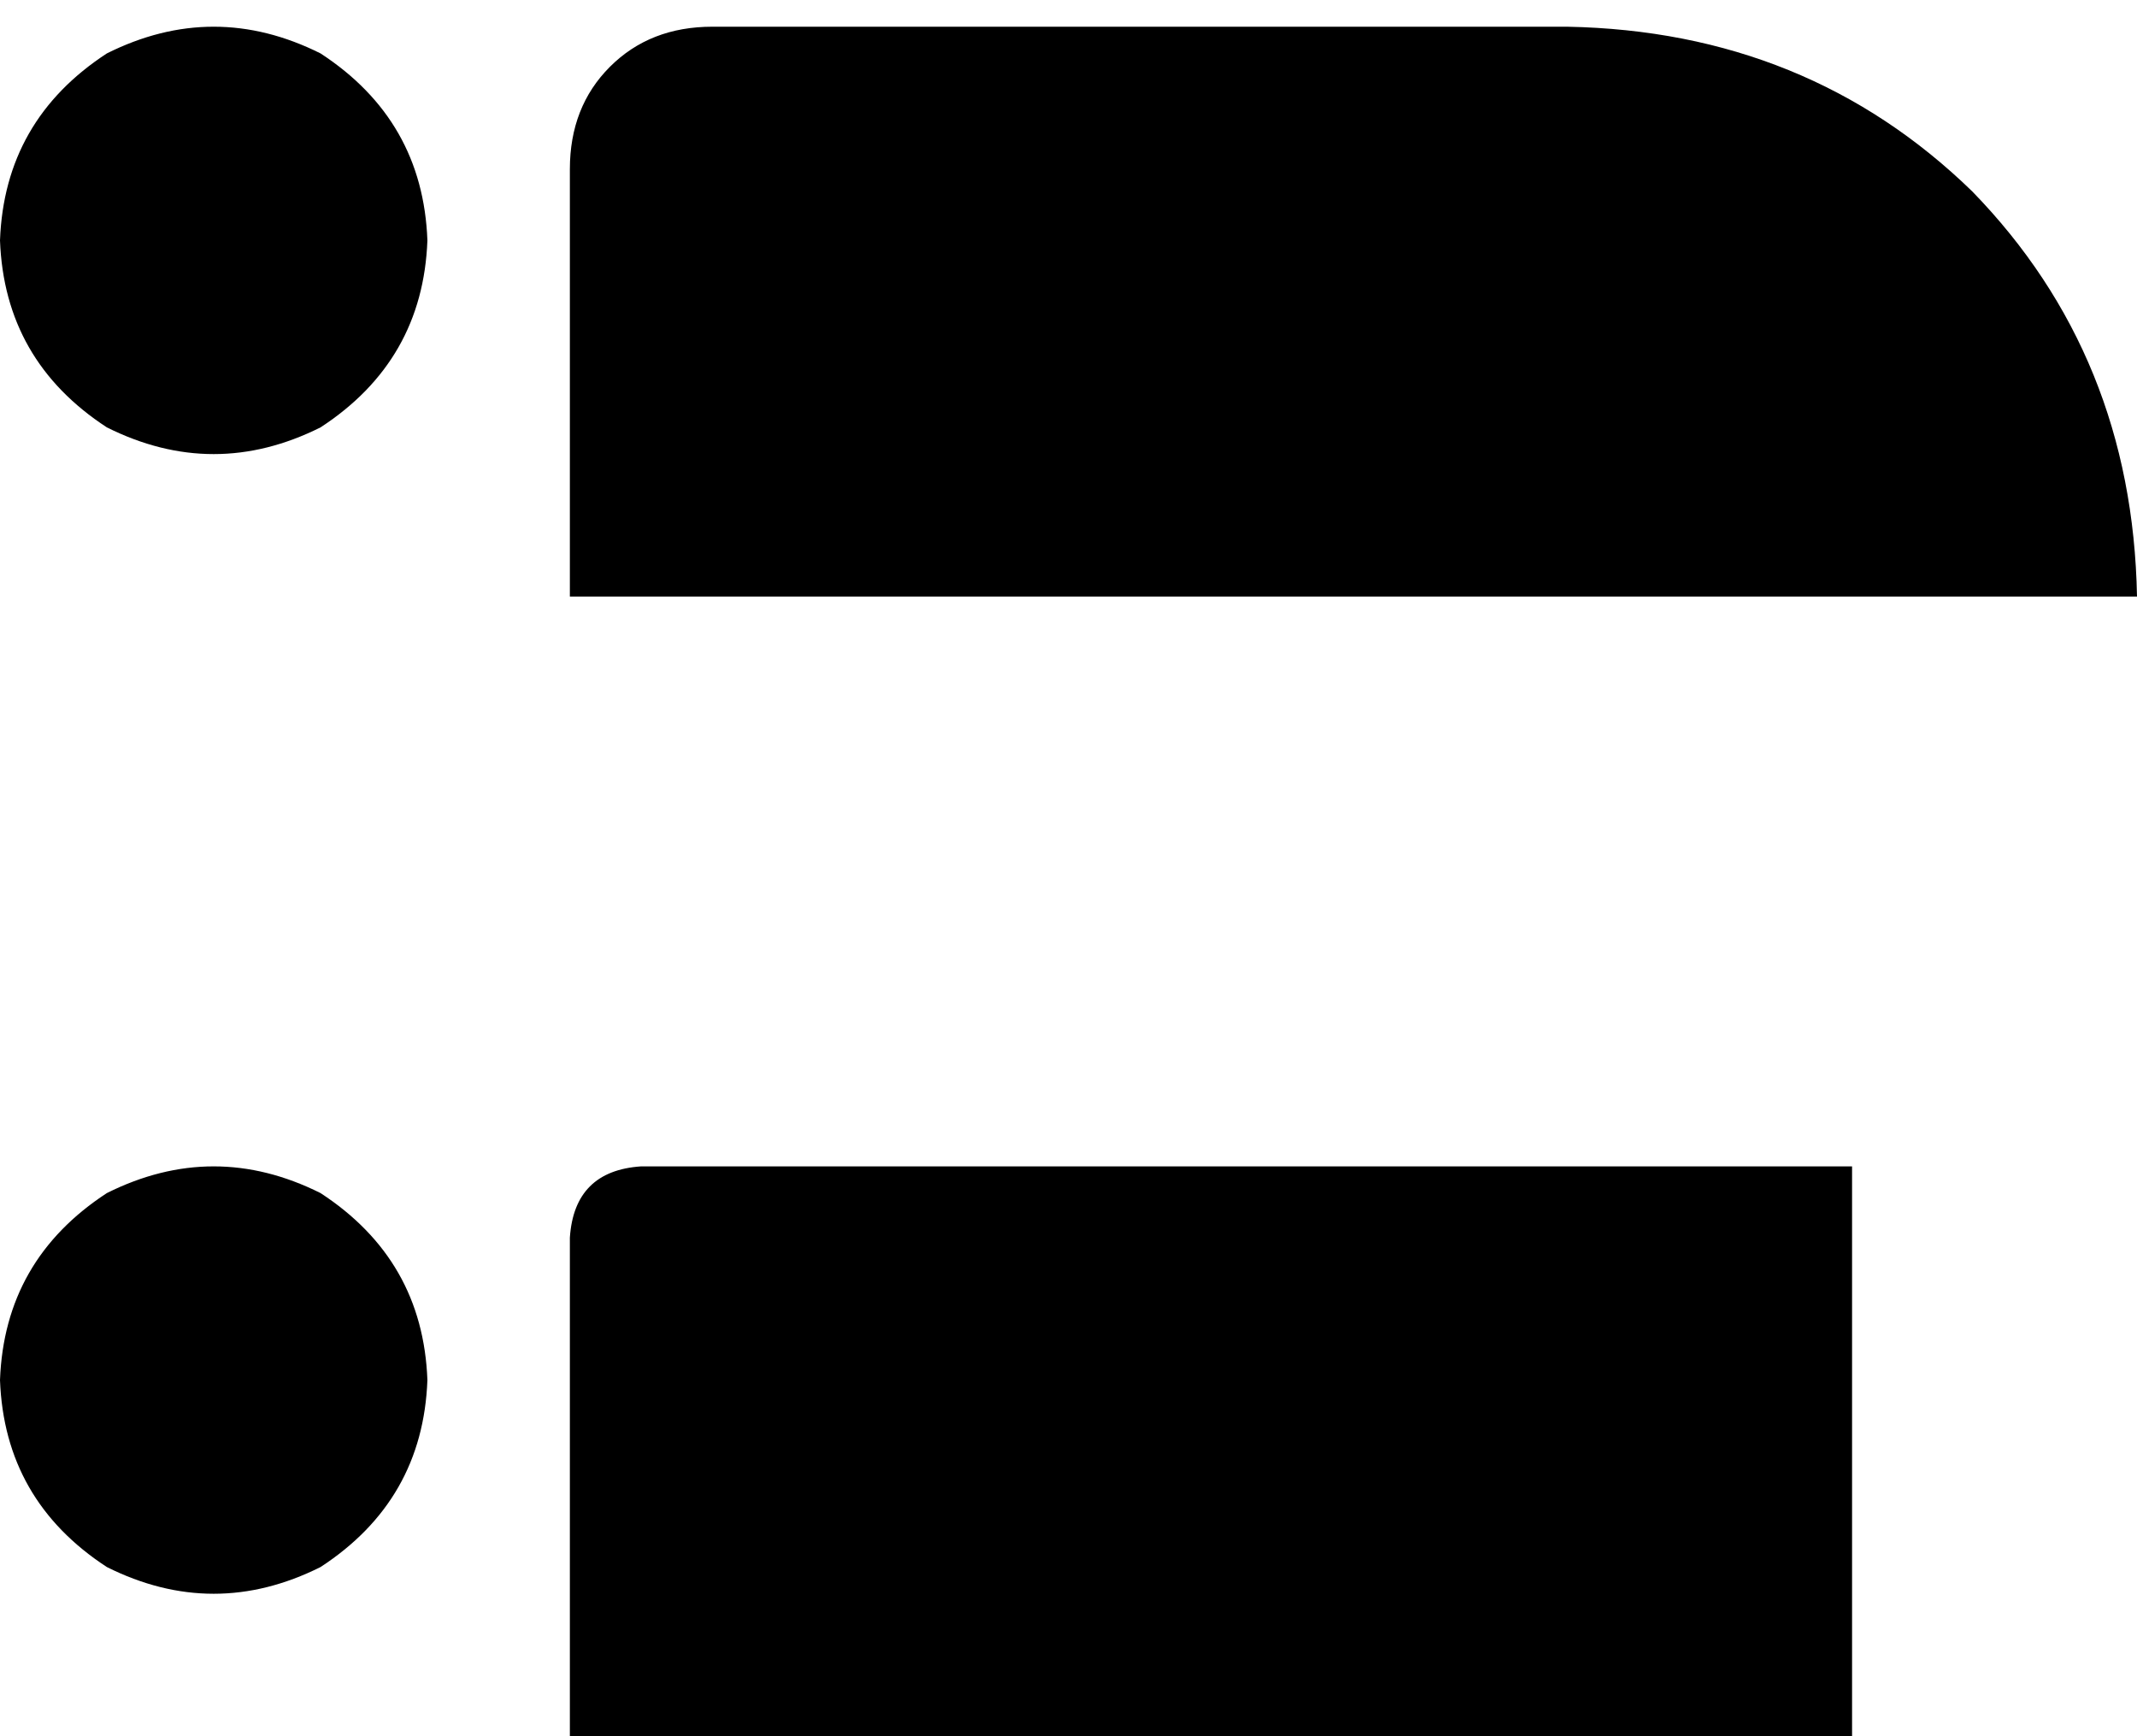 <svg xmlns="http://www.w3.org/2000/svg" viewBox="0 0 480 390">
    <path d="M 96 54 Q 95 27 72 12 Q 48 0 24 12 Q 1 27 0 54 Q 1 81 24 96 Q 48 108 72 96 Q 95 81 96 54 L 96 54 Z M 96 310 Q 95 283 72 268 Q 48 256 24 268 Q 1 283 0 310 Q 1 337 24 352 Q 48 364 72 352 Q 95 337 96 310 L 96 310 Z M 160 6 Q 146 6 137 15 L 137 15 Q 128 24 128 38 L 128 134 L 480 134 Q 479 80 443 43 Q 406 7 352 6 L 160 6 L 160 6 Z M 144 262 Q 129 263 128 278 L 128 390 L 416 390 L 416 262 L 144 262 L 144 262 Z"/>
</svg>

